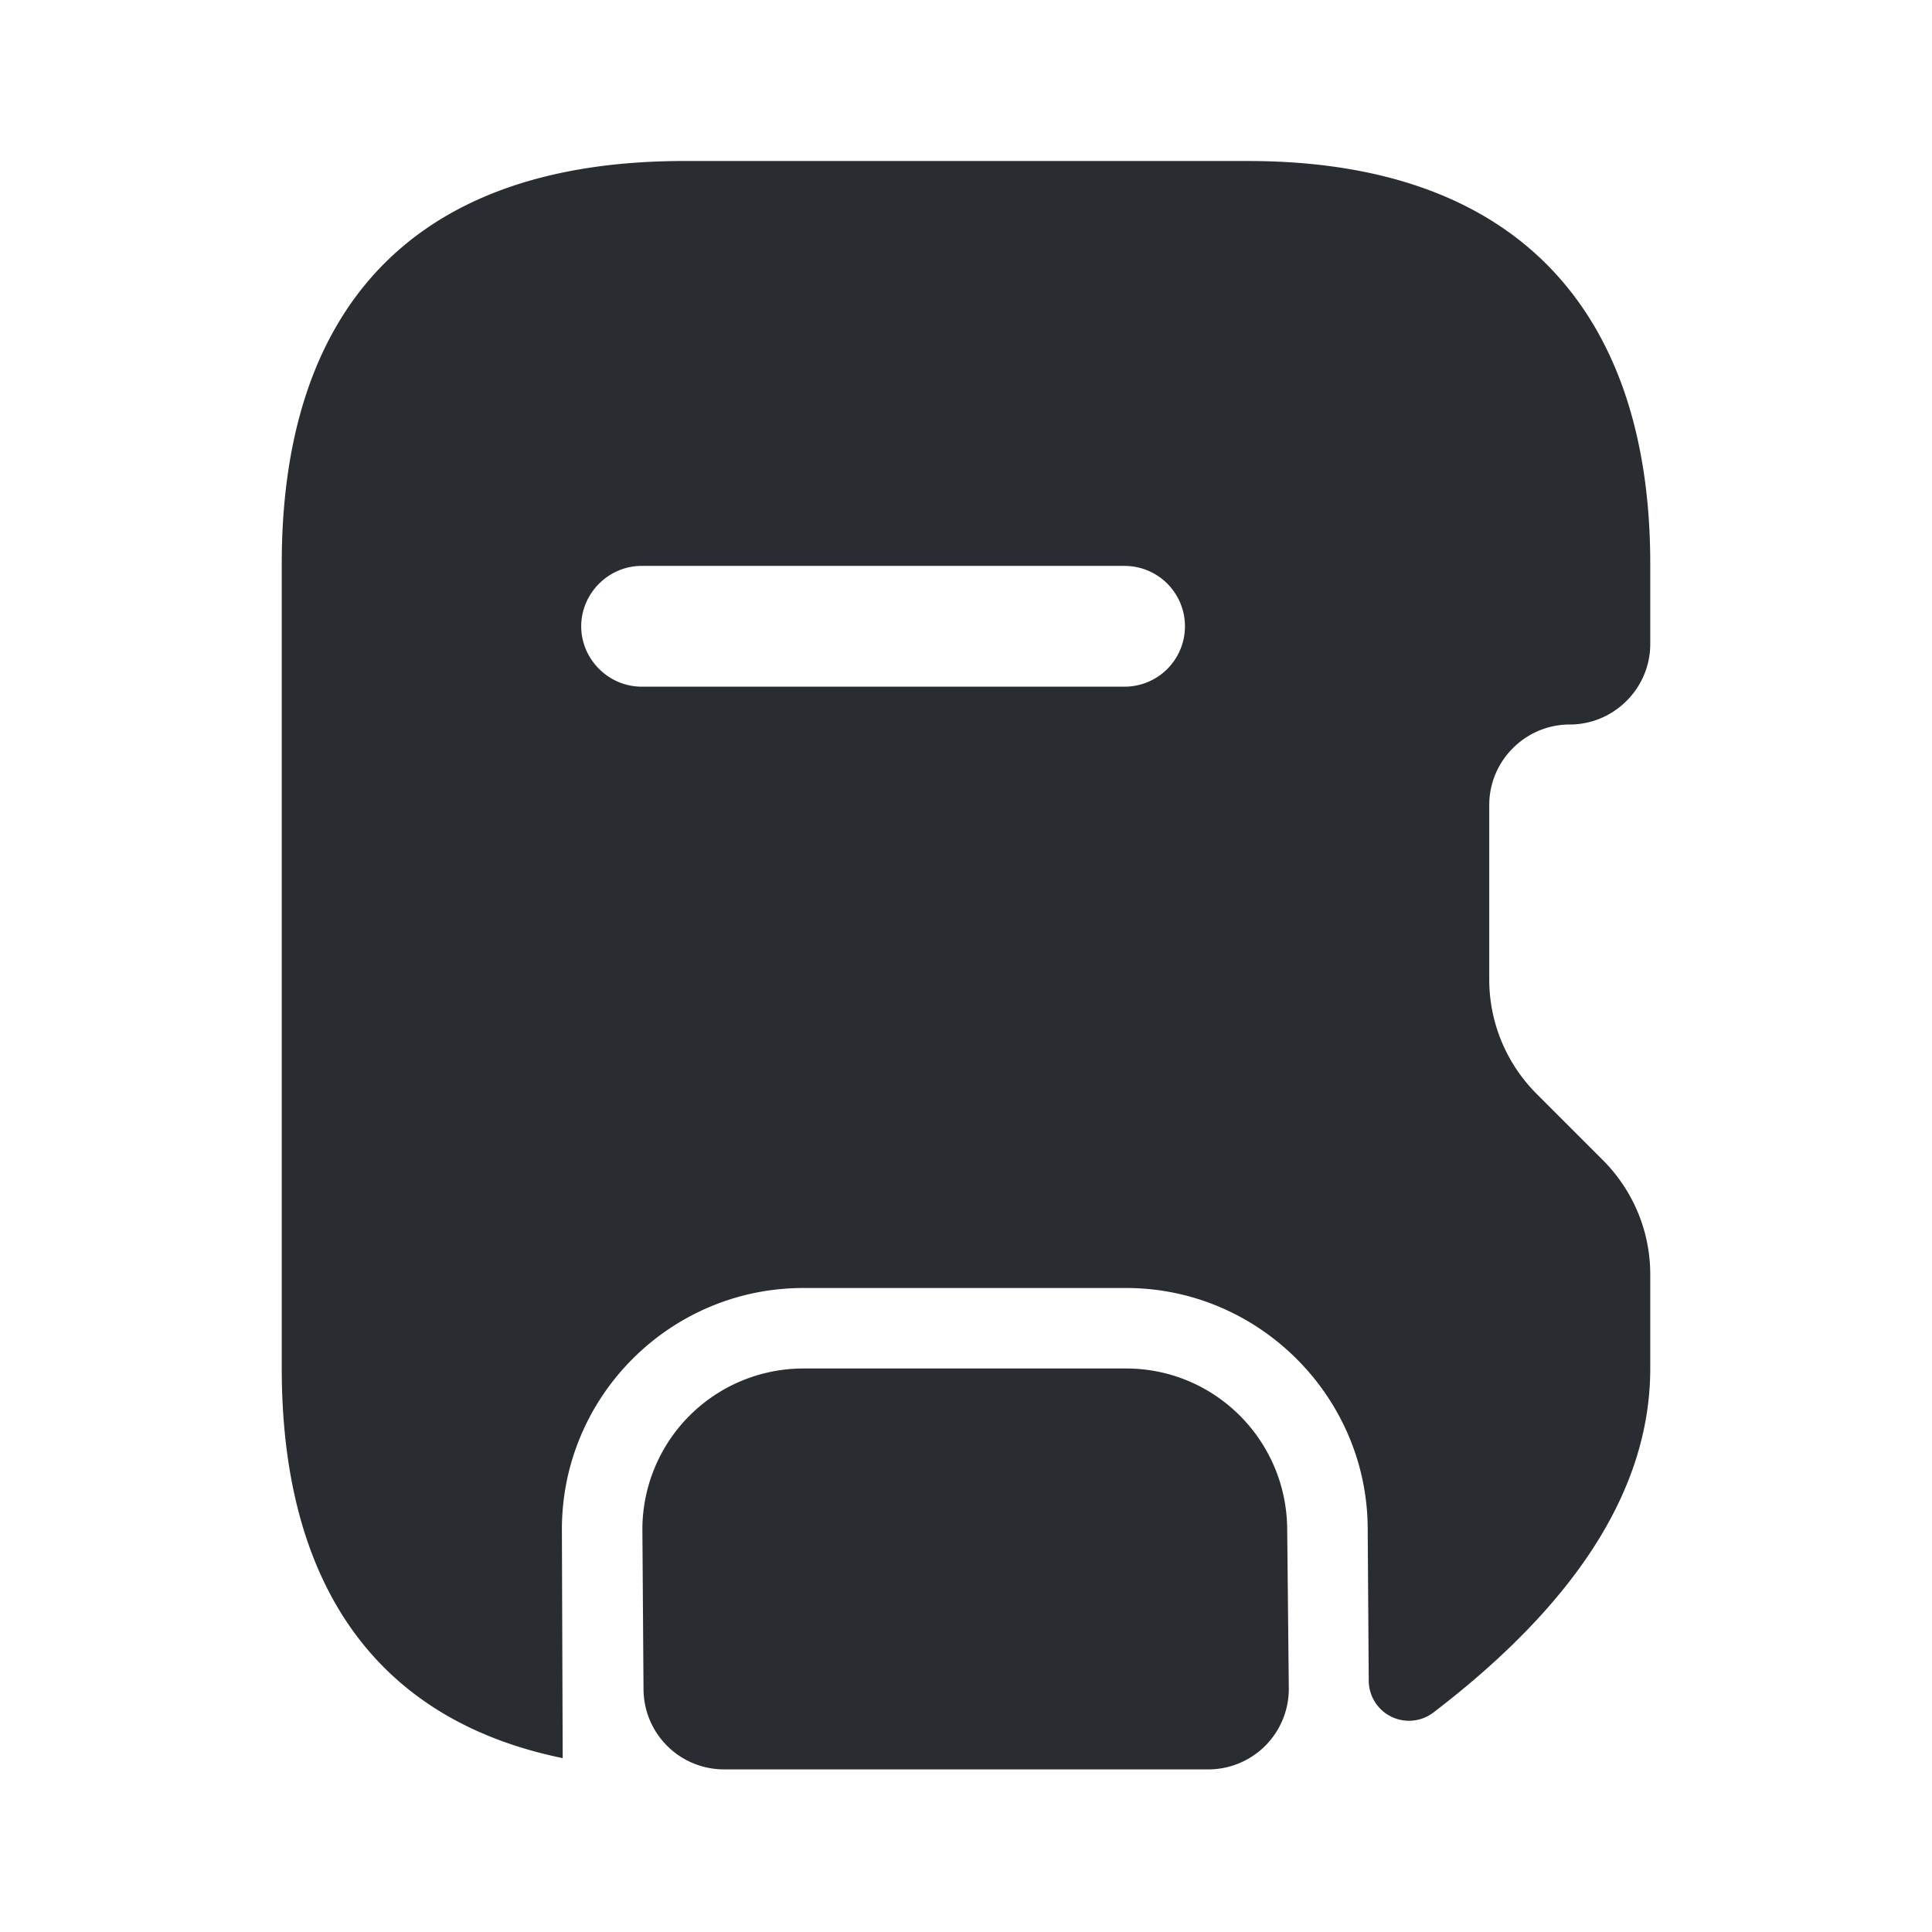 <svg width="24" height="24" viewBox="0 0 24 24" xmlns="http://www.w3.org/2000/svg">
    <g fill="#292D32" fill-rule="evenodd">
        <path d="M20.5 8V7c0-3-1.53-5-5-5h-7c-3.53 0-5 2-5 5v10c0 2.53 1.05 4.34 3.49 4.84L6.98 19c0-1.66 1.35-3 3-3h4.01c1.64 0 2.99 1.34 3 2.98l.013 1.9a.5.5 0 0 0 .804.393C19.602 19.9 20.5 18.476 20.5 17v-1.17c0-.53-.21-1.04-.59-1.42l-.82-.82c-.38-.38-.59-.89-.59-1.42V10c0-.55.45-1 1-1s1-.45 1-1zm-12.53.53c-.41 0-.75-.34-.75-.75s.34-.75.75-.75h6a.749.749 0 1 1 0 1.5h-6z"/>
        <path d="M7.994 20.987 7.98 19a2 2 0 0 1 2-2h4.01c1.1 0 1.99.89 2 1.99l.02 1.98a1 1 0 0 1-1 1.01H8.994a1 1 0 0 1-1-.993z" fill-rule="nonzero"/>
    </g>
</svg>
